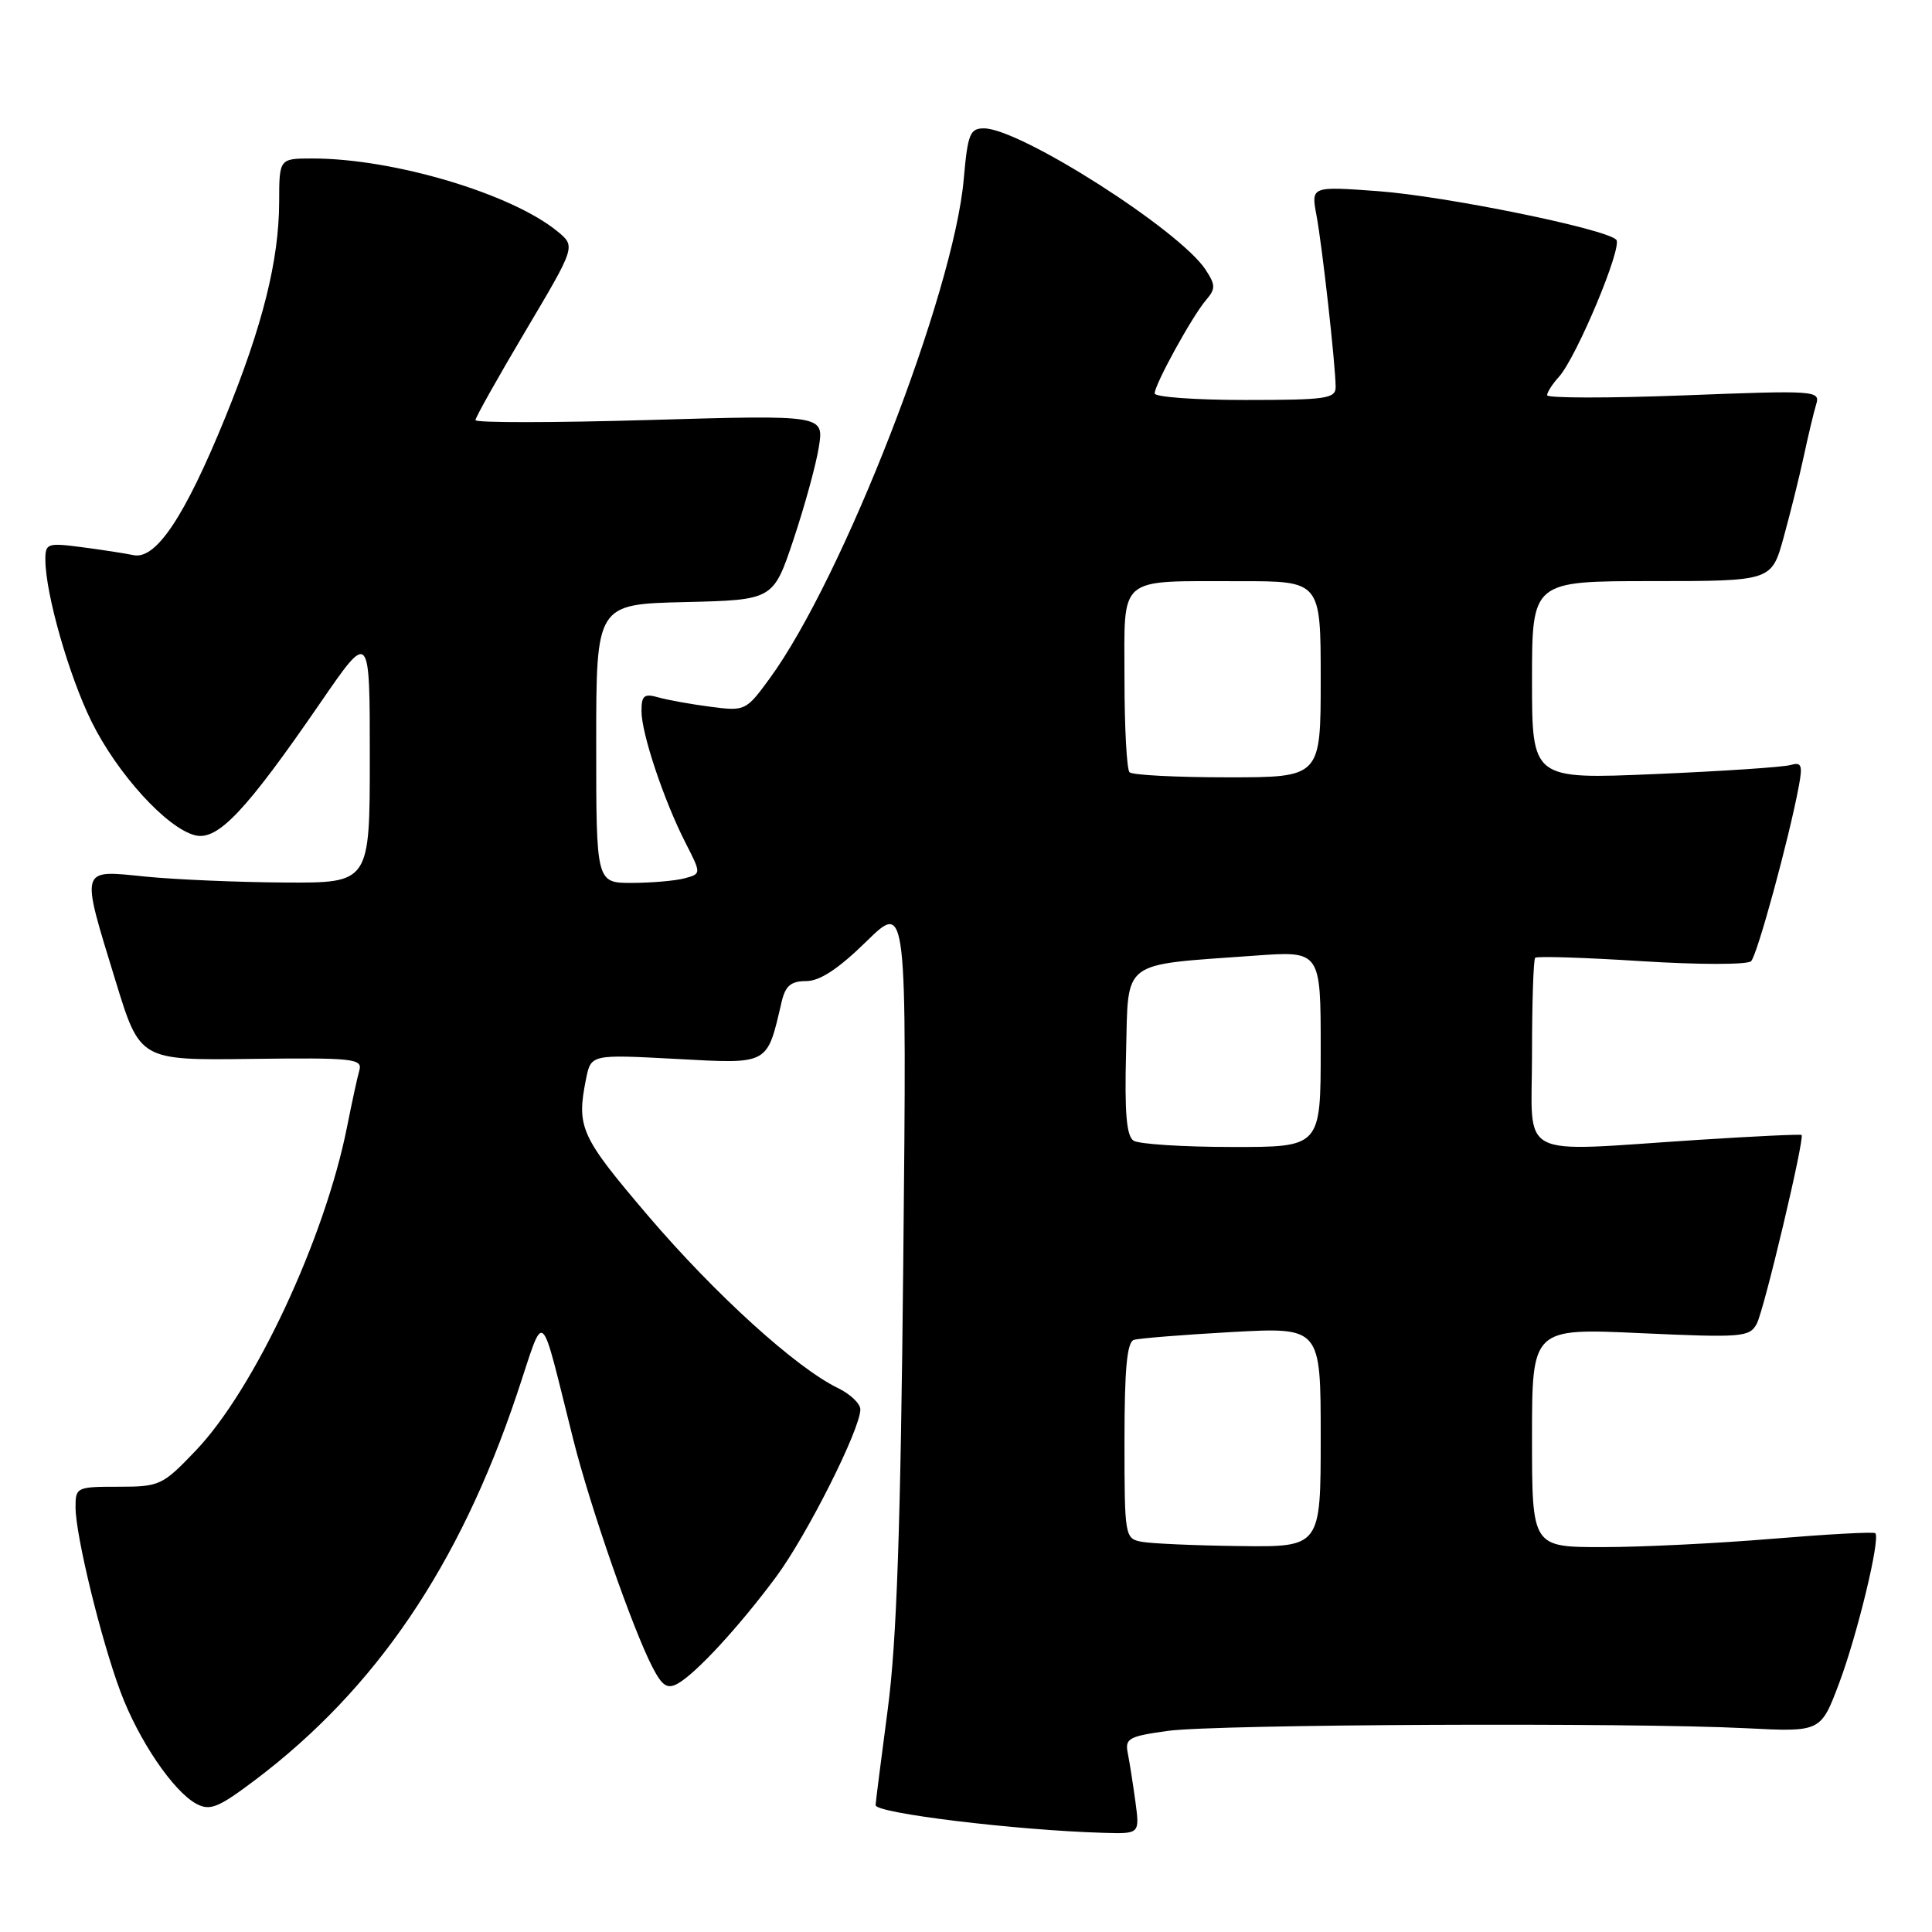 <?xml version="1.0" encoding="UTF-8" standalone="no"?>
<!DOCTYPE svg PUBLIC "-//W3C//DTD SVG 1.1//EN" "http://www.w3.org/Graphics/SVG/1.1/DTD/svg11.dtd" >
<svg xmlns="http://www.w3.org/2000/svg" xmlns:xlink="http://www.w3.org/1999/xlink" version="1.1" viewBox="0 0 256 256">
 <g >
 <path fill="currentColor"
d=" M 150.45 238.75 C 150.13 236.41 149.68 233.52 149.44 232.32 C 149.04 230.35 149.55 230.07 154.75 229.35 C 161.15 228.47 215.97 228.22 231.38 229.00 C 241.26 229.50 241.26 229.50 243.68 223.07 C 246.09 216.68 249.19 203.85 248.49 203.16 C 248.29 202.95 242.18 203.29 234.92 203.89 C 227.66 204.50 217.50 205.00 212.36 205.00 C 203.00 205.00 203.00 205.00 203.00 190.50 C 203.00 175.99 203.00 175.99 217.38 176.65 C 230.86 177.26 231.83 177.18 232.78 175.40 C 233.76 173.56 239.15 150.82 238.72 150.39 C 238.60 150.27 232.43 150.56 225.00 151.04 C 200.57 152.62 203.00 153.88 203.00 139.67 C 203.00 132.88 203.19 127.14 203.42 126.91 C 203.65 126.68 209.99 126.88 217.51 127.36 C 225.13 127.84 231.56 127.84 232.03 127.36 C 232.85 126.54 237.05 111.14 238.35 104.19 C 238.88 101.36 238.72 100.95 237.24 101.37 C 236.28 101.65 228.19 102.19 219.25 102.57 C 203.00 103.26 203.00 103.26 203.00 90.13 C 203.00 77.00 203.00 77.00 218.87 77.00 C 234.74 77.00 234.74 77.00 236.33 71.25 C 237.20 68.09 238.41 63.25 239.00 60.50 C 239.59 57.75 240.33 54.64 240.65 53.59 C 241.22 51.75 240.64 51.71 223.12 52.39 C 213.15 52.77 205.00 52.76 205.00 52.37 C 205.00 51.98 205.70 50.88 206.56 49.94 C 208.90 47.35 215.05 32.65 214.16 31.76 C 212.70 30.30 191.52 25.99 182.61 25.33 C 173.72 24.68 173.72 24.68 174.44 28.53 C 175.20 32.57 176.95 48.24 176.98 51.25 C 177.00 52.82 175.77 53.00 165.00 53.00 C 158.40 53.00 153.00 52.61 153.00 52.13 C 153.00 50.94 157.96 41.92 159.79 39.78 C 161.09 38.26 161.08 37.78 159.75 35.74 C 156.32 30.50 135.22 17.05 130.40 17.01 C 128.52 17.00 128.23 17.74 127.70 23.75 C 126.37 38.86 111.72 76.56 102.00 89.88 C 98.85 94.19 98.74 94.25 94.15 93.65 C 91.59 93.32 88.49 92.76 87.25 92.41 C 85.35 91.87 85.00 92.15 85.00 94.23 C 85.00 97.19 87.96 106.05 90.84 111.69 C 92.93 115.78 92.93 115.78 90.72 116.38 C 89.50 116.71 86.36 116.98 83.75 116.99 C 79.00 117.00 79.00 117.00 79.00 98.53 C 79.00 80.06 79.00 80.06 90.73 79.78 C 102.46 79.50 102.46 79.50 105.14 71.50 C 106.61 67.10 108.13 61.58 108.50 59.24 C 109.18 54.98 109.18 54.98 86.09 55.65 C 73.39 56.02 63.00 56.03 63.00 55.67 C 63.00 55.32 65.99 49.99 69.64 43.84 C 76.28 32.65 76.28 32.65 73.89 30.68 C 67.81 25.67 52.14 21.00 41.41 21.00 C 37.00 21.00 37.00 21.00 36.99 26.75 C 36.97 34.51 34.80 43.15 29.84 55.33 C 24.48 68.46 20.68 74.17 17.70 73.56 C 16.49 73.31 13.36 72.83 10.75 72.49 C 6.27 71.91 6.00 72.01 6.01 74.19 C 6.04 78.72 9.12 89.49 12.11 95.58 C 15.53 102.52 22.09 109.73 25.85 110.68 C 28.85 111.43 32.57 107.50 42.50 93.05 C 49.00 83.60 49.00 83.60 49.00 100.30 C 49.00 117.00 49.00 117.00 37.75 116.94 C 31.56 116.90 23.24 116.55 19.25 116.15 C 10.50 115.27 10.65 114.75 15.32 130.00 C 18.54 140.50 18.54 140.50 33.32 140.31 C 46.76 140.14 48.05 140.28 47.62 141.81 C 47.35 142.74 46.62 146.13 45.98 149.34 C 43.05 164.10 33.71 184.09 25.93 192.22 C 21.53 196.83 21.16 197.00 15.68 197.00 C 10.15 197.00 10.00 197.07 10.01 199.75 C 10.02 203.47 13.39 217.28 15.97 224.18 C 18.37 230.60 22.97 237.38 26.03 239.02 C 27.84 239.98 28.94 239.53 33.82 235.85 C 49.79 223.79 60.86 207.48 68.48 184.78 C 72.31 173.37 71.40 172.64 75.97 190.78 C 78.22 199.72 83.83 215.84 86.45 220.90 C 87.74 223.40 88.41 223.84 89.78 223.10 C 92.19 221.78 97.97 215.51 102.84 208.94 C 106.95 203.39 114.00 189.37 114.00 186.75 C 114.00 185.99 112.67 184.72 111.04 183.93 C 105.48 181.24 94.75 171.50 85.87 161.09 C 76.90 150.56 76.37 149.40 77.65 142.98 C 78.31 139.71 78.31 139.71 89.55 140.31 C 101.99 140.98 101.60 141.19 103.57 132.75 C 104.07 130.62 104.80 130.00 106.83 130.00 C 108.63 130.00 111.10 128.37 114.80 124.75 C 120.16 119.50 120.16 119.50 119.69 167.00 C 119.34 202.46 118.82 217.54 117.63 226.50 C 116.76 233.10 116.03 238.81 116.02 239.19 C 115.99 240.26 134.69 242.53 146.26 242.86 C 151.02 243.00 151.02 243.00 150.45 238.75 Z  M 151.25 204.29 C 149.05 203.87 149.00 203.55 149.00 190.90 C 149.00 181.41 149.33 177.83 150.25 177.54 C 150.94 177.33 156.79 176.86 163.25 176.50 C 175.00 175.86 175.00 175.86 175.00 190.43 C 175.00 205.00 175.00 205.00 164.25 204.86 C 158.34 204.79 152.49 204.53 151.25 204.29 Z  M 150.21 151.15 C 149.27 150.55 149.00 147.49 149.21 139.44 C 149.54 127.01 148.32 127.93 166.25 126.63 C 175.00 125.99 175.00 125.99 175.00 138.99 C 175.00 152.00 175.00 152.00 163.25 151.98 C 156.79 151.98 150.92 151.60 150.21 151.15 Z  M 149.67 102.33 C 149.30 101.97 149.00 96.39 149.00 89.95 C 149.00 76.09 147.89 77.03 164.25 77.01 C 175.00 77.00 175.00 77.00 175.00 90.00 C 175.00 103.00 175.00 103.00 162.67 103.00 C 155.88 103.00 150.03 102.70 149.67 102.33 Z "/>
</g>
</svg>